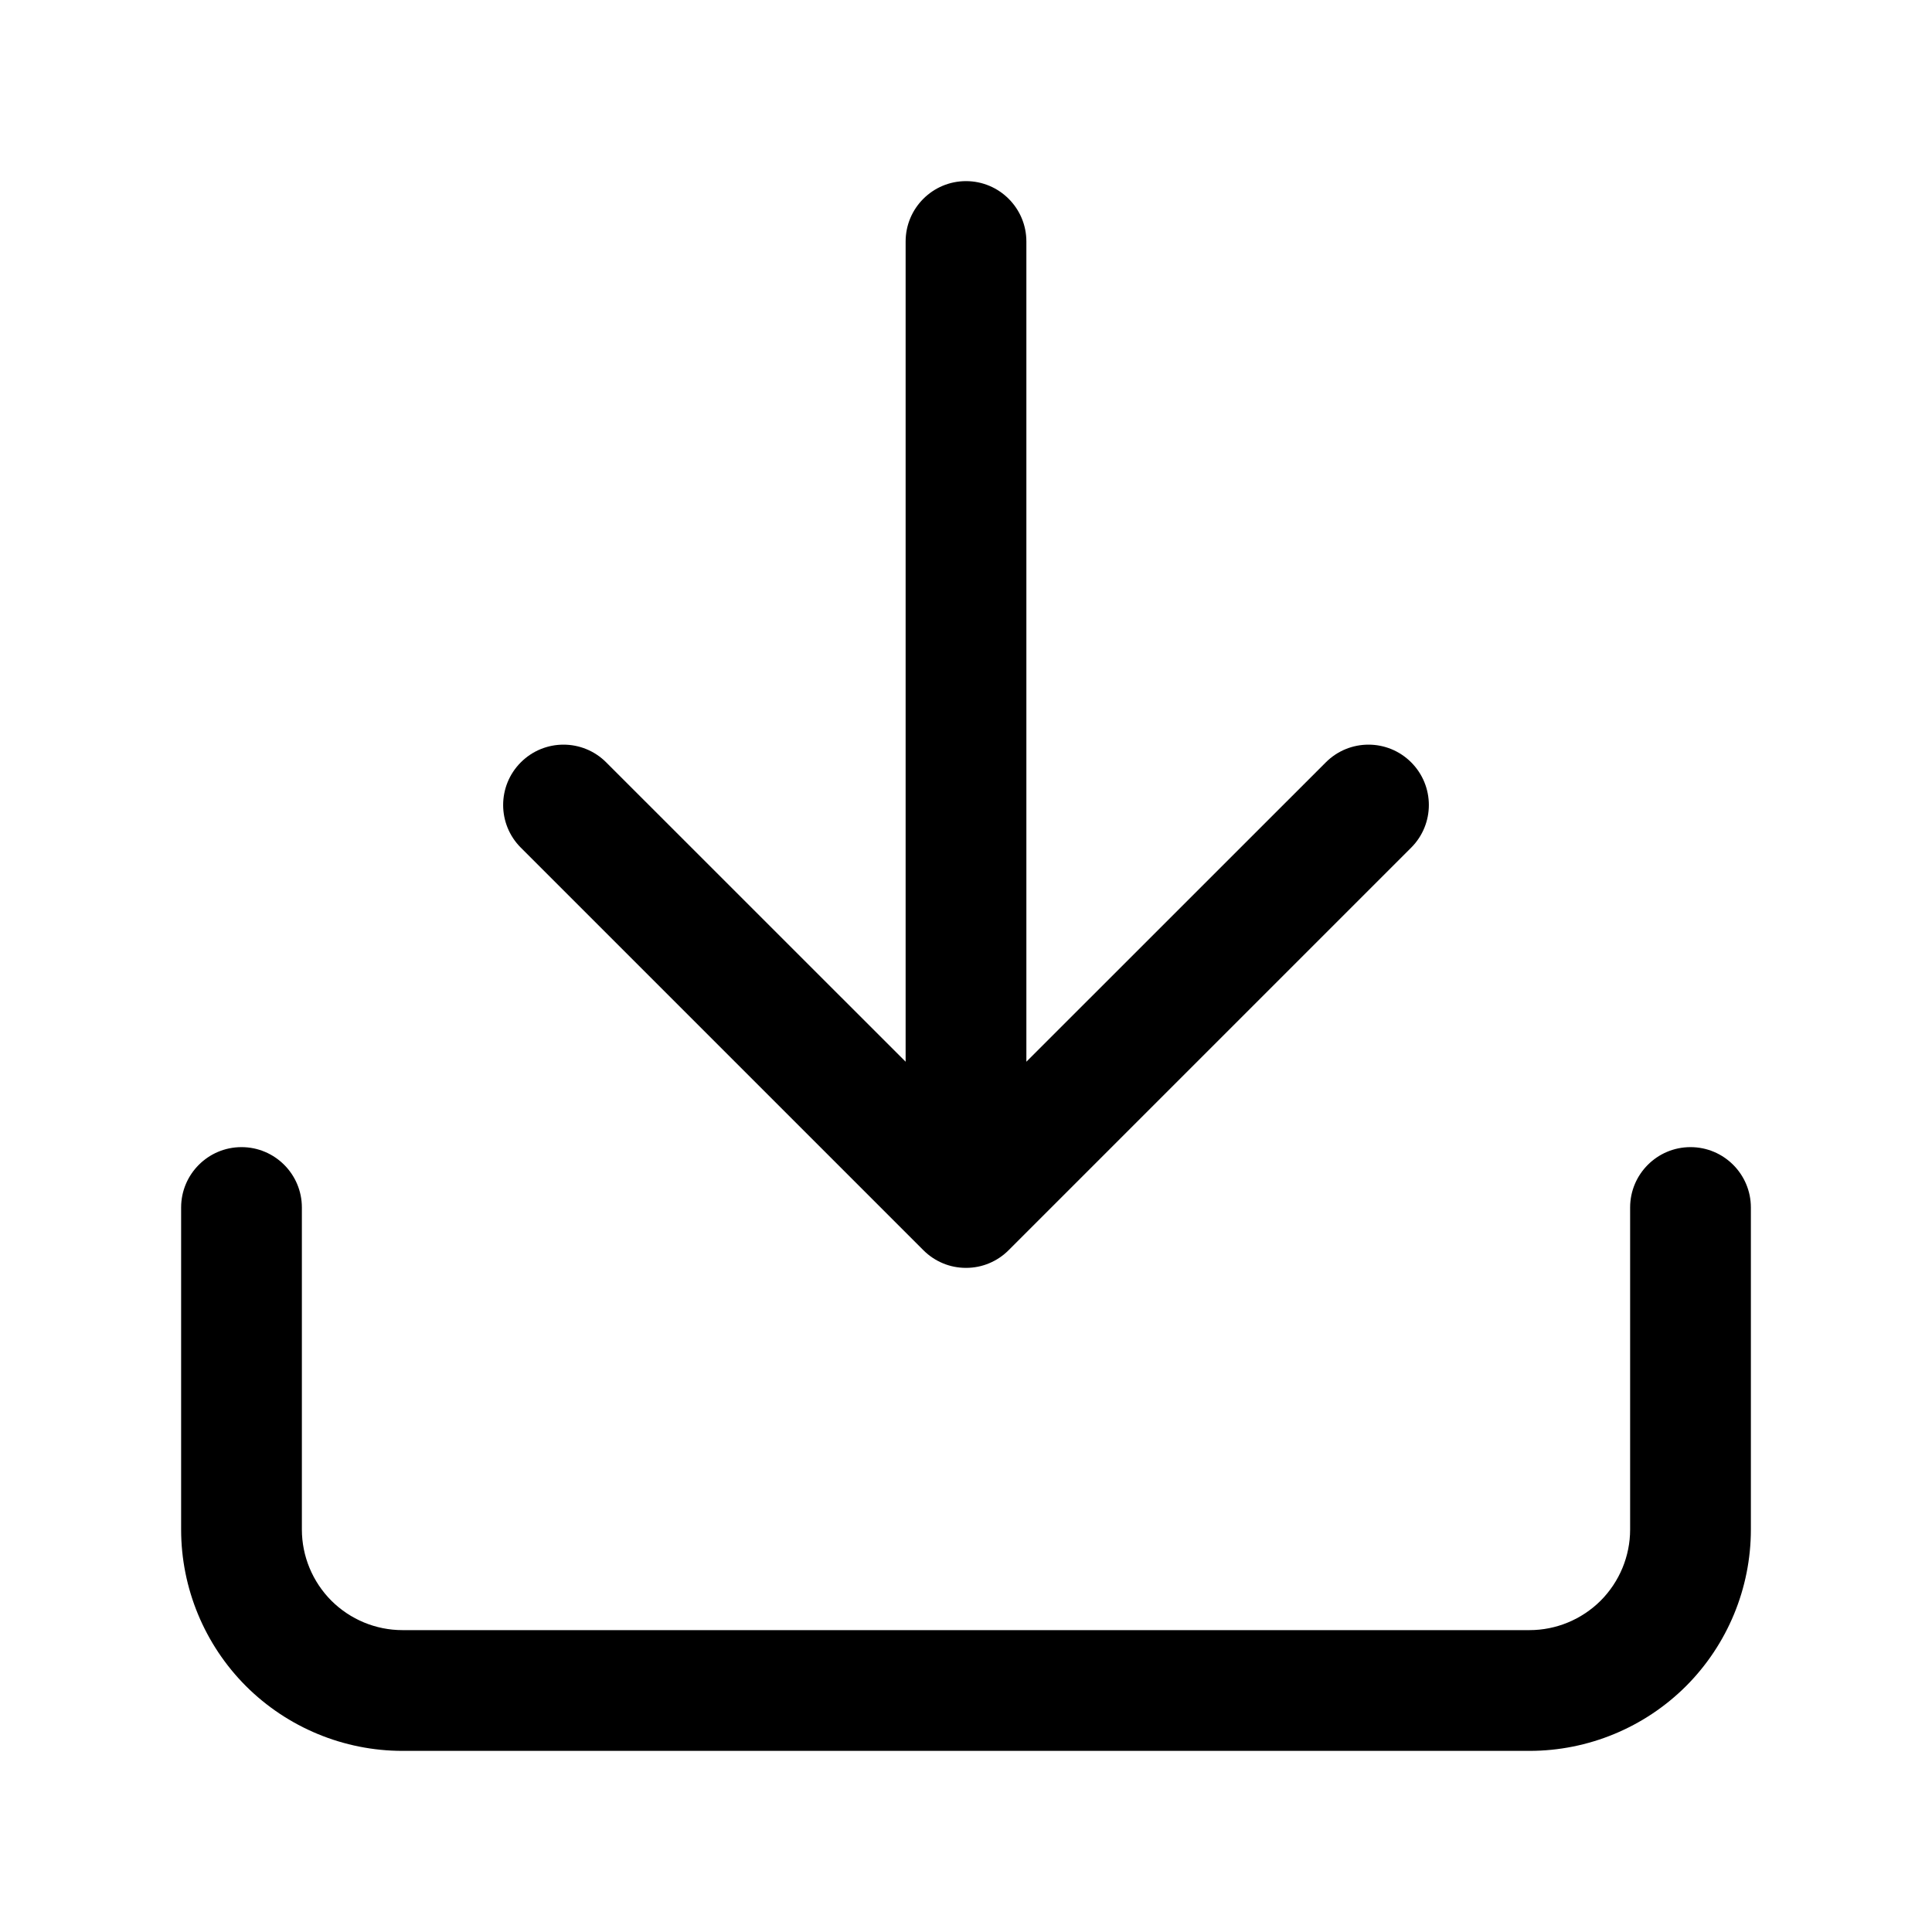 <svg viewBox="0 0 24 24" width="24" height="24" fill="black" xmlns="http://www.w3.org/2000/svg">
 <g transform="translate(2.25, 2.25)">
  <path d="M10.5 0.75C10.5 0.336 10.164 0 9.75 0C9.336 0 9 0.336 9 0.75L9 10.939L5.28 7.22C4.987 6.927 4.513 6.927 4.22 7.22C3.927 7.513 3.927 7.987 4.22 8.28L9.22 13.28C9.292 13.352 9.374 13.406 9.463 13.443C9.551 13.48 9.648 13.5 9.75 13.5C9.852 13.5 9.949 13.48 10.037 13.443C10.126 13.406 10.208 13.352 10.28 13.28L15.28 8.28C15.573 7.987 15.573 7.513 15.28 7.22C14.987 6.927 14.513 6.927 14.22 7.22L10.5 10.939L10.5 0.75Z" fill-rule="NONZERO"></path>
  <path d="M0.75 12C1.164 12 1.5 12.336 1.5 12.75L1.5 16.75C1.5 17.081 1.632 17.399 1.866 17.634C2.101 17.868 2.418 18 2.75 18L16.75 18C17.081 18 17.399 17.868 17.634 17.634C17.868 17.399 18 17.081 18 16.75L18 12.75C18 12.336 18.336 12 18.75 12C19.164 12 19.5 12.336 19.5 12.75L19.5 16.75C19.5 17.479 19.21 18.179 18.695 18.695C18.179 19.21 17.479 19.5 16.75 19.5L2.75 19.5C2.021 19.5 1.321 19.21 0.805 18.695C0.29 18.179 0 17.479 0 16.75L0 12.75C0 12.336 0.336 12 0.75 12Z" fill-rule="NONZERO"></path>
 </g>
</svg>